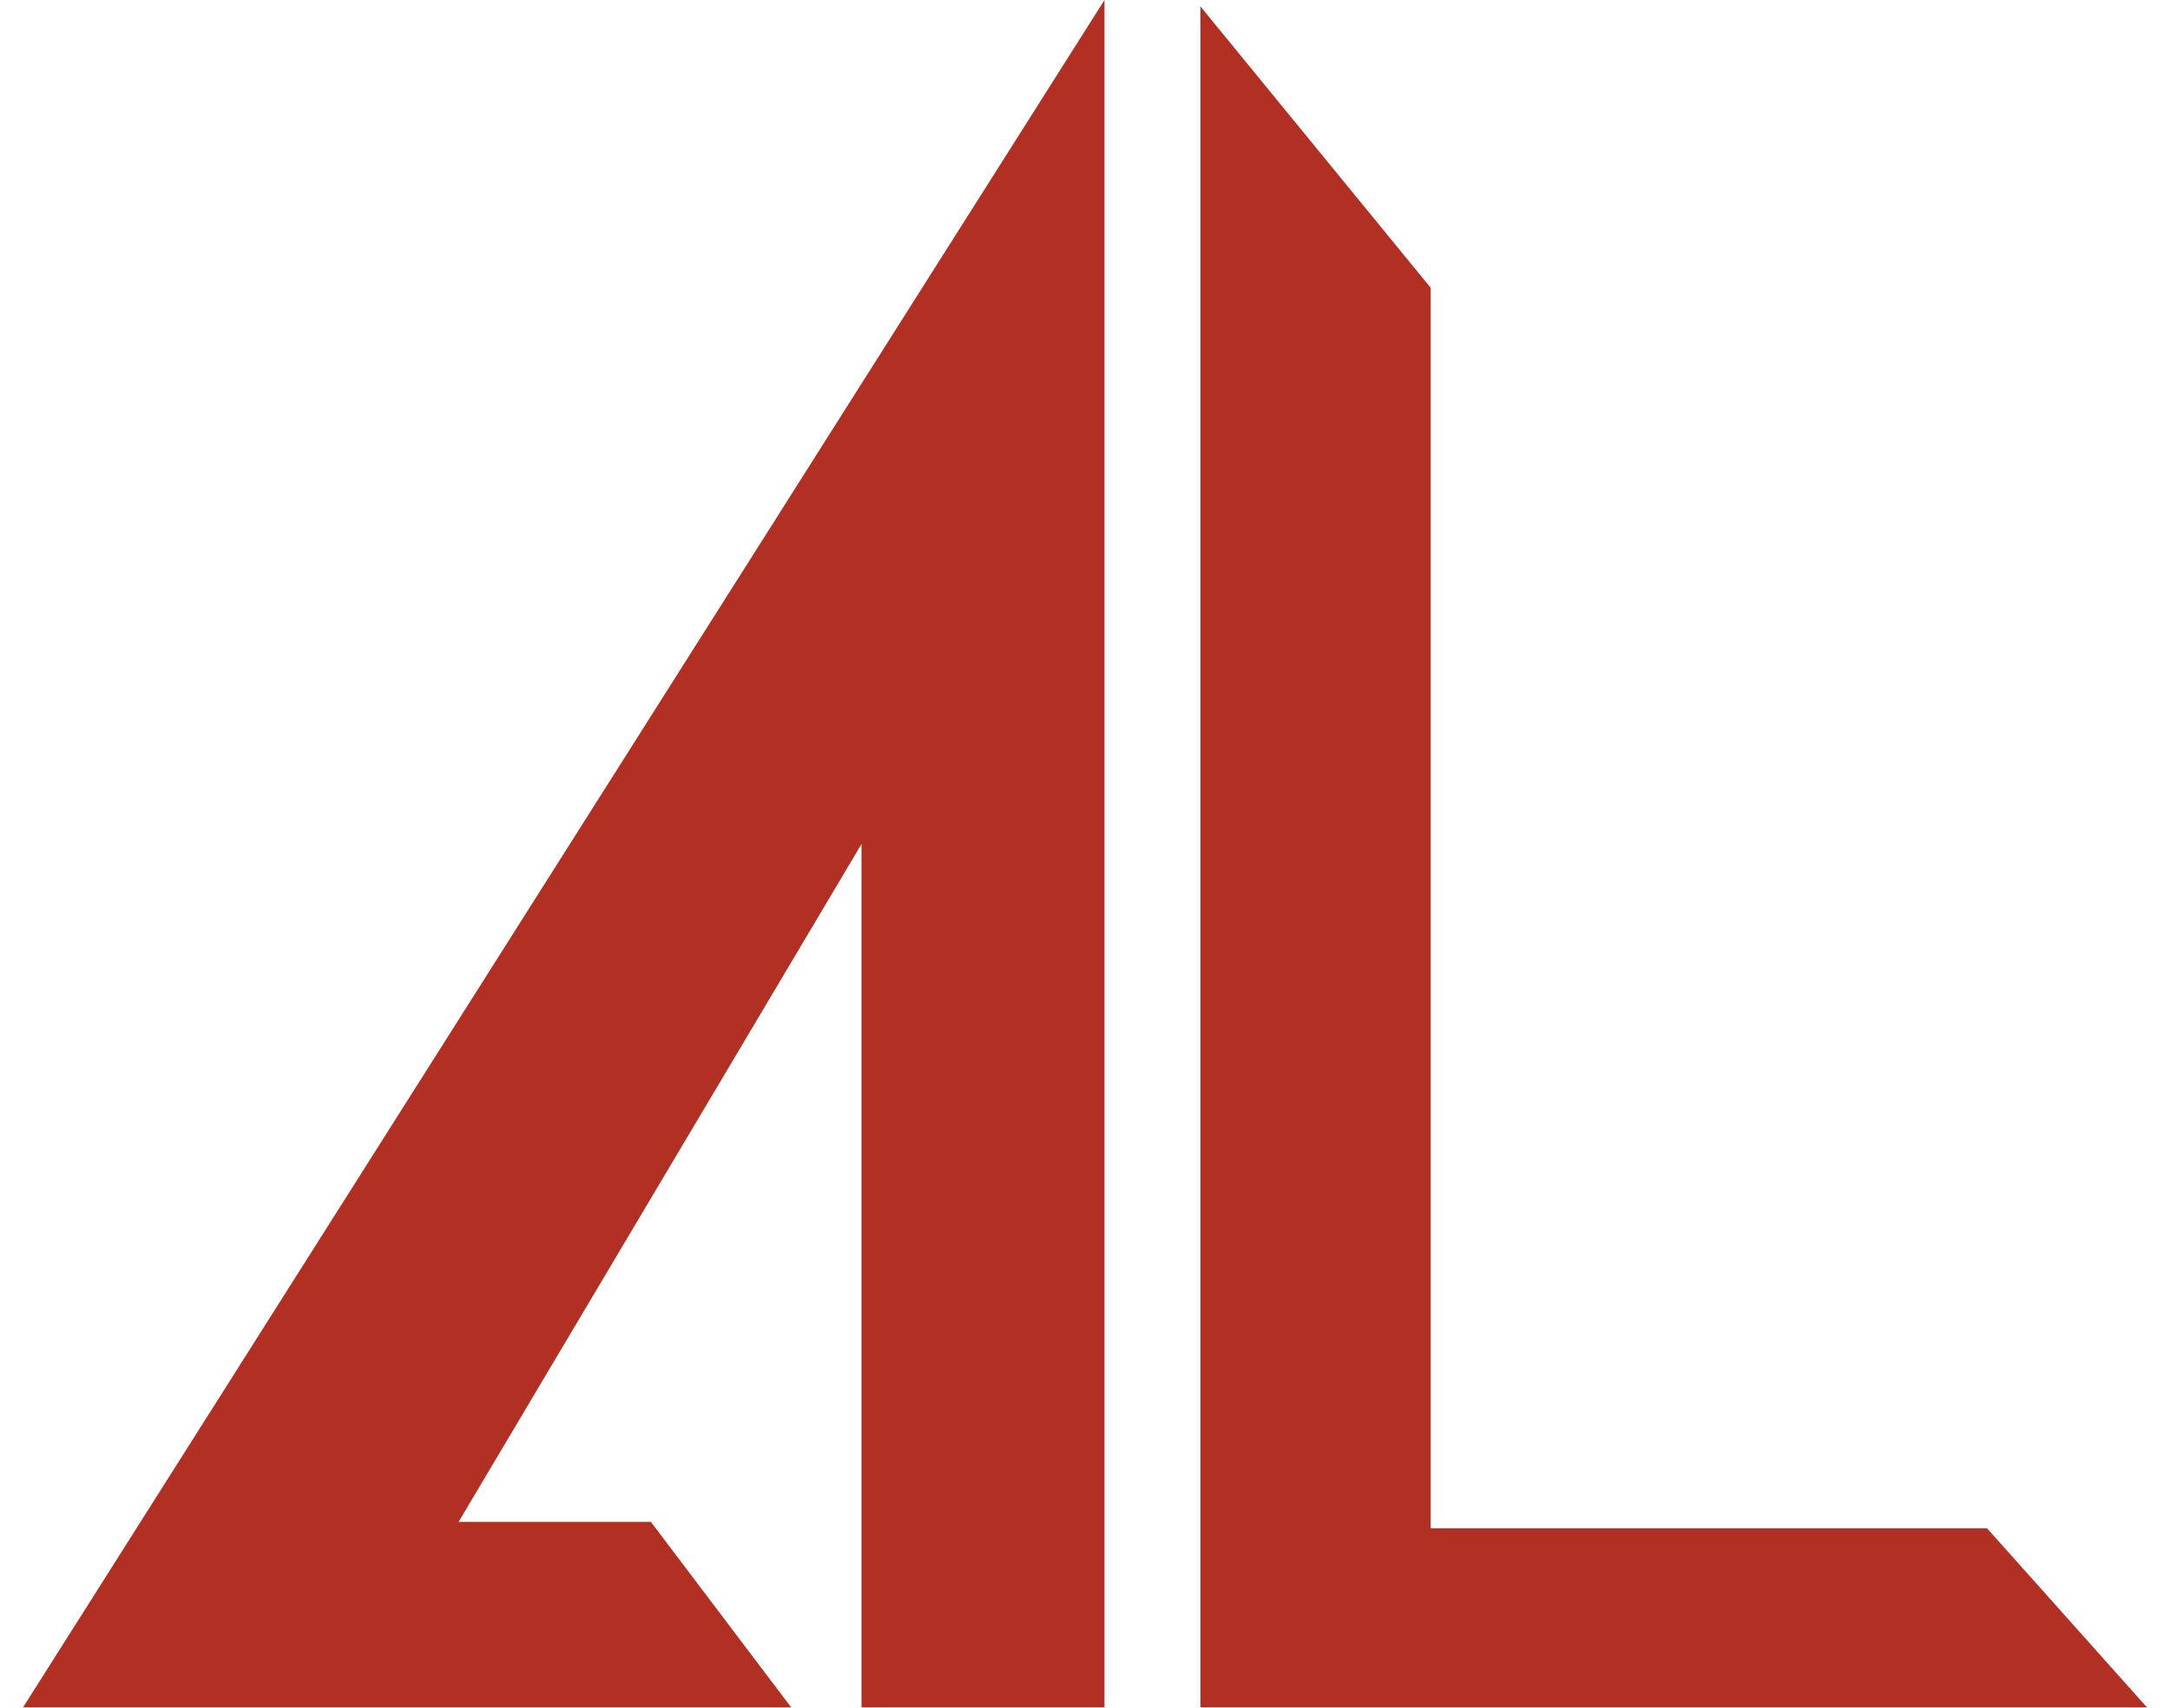 <svg width="47" height="37" viewBox="0 0 47 37" fill="none" xmlns="http://www.w3.org/2000/svg">
<path d="M23.922 36.983V0L0.5 36.983H0.514H17.135L14.097 32.966H9.933L18.659 18.284V36.983H23.922Z" fill="#B23023"/>
<path d="M26 36.983V0.139L30.987 6.233V33.105H43.037L46.5 36.983H26Z" fill="#B23023"/>
</svg>
